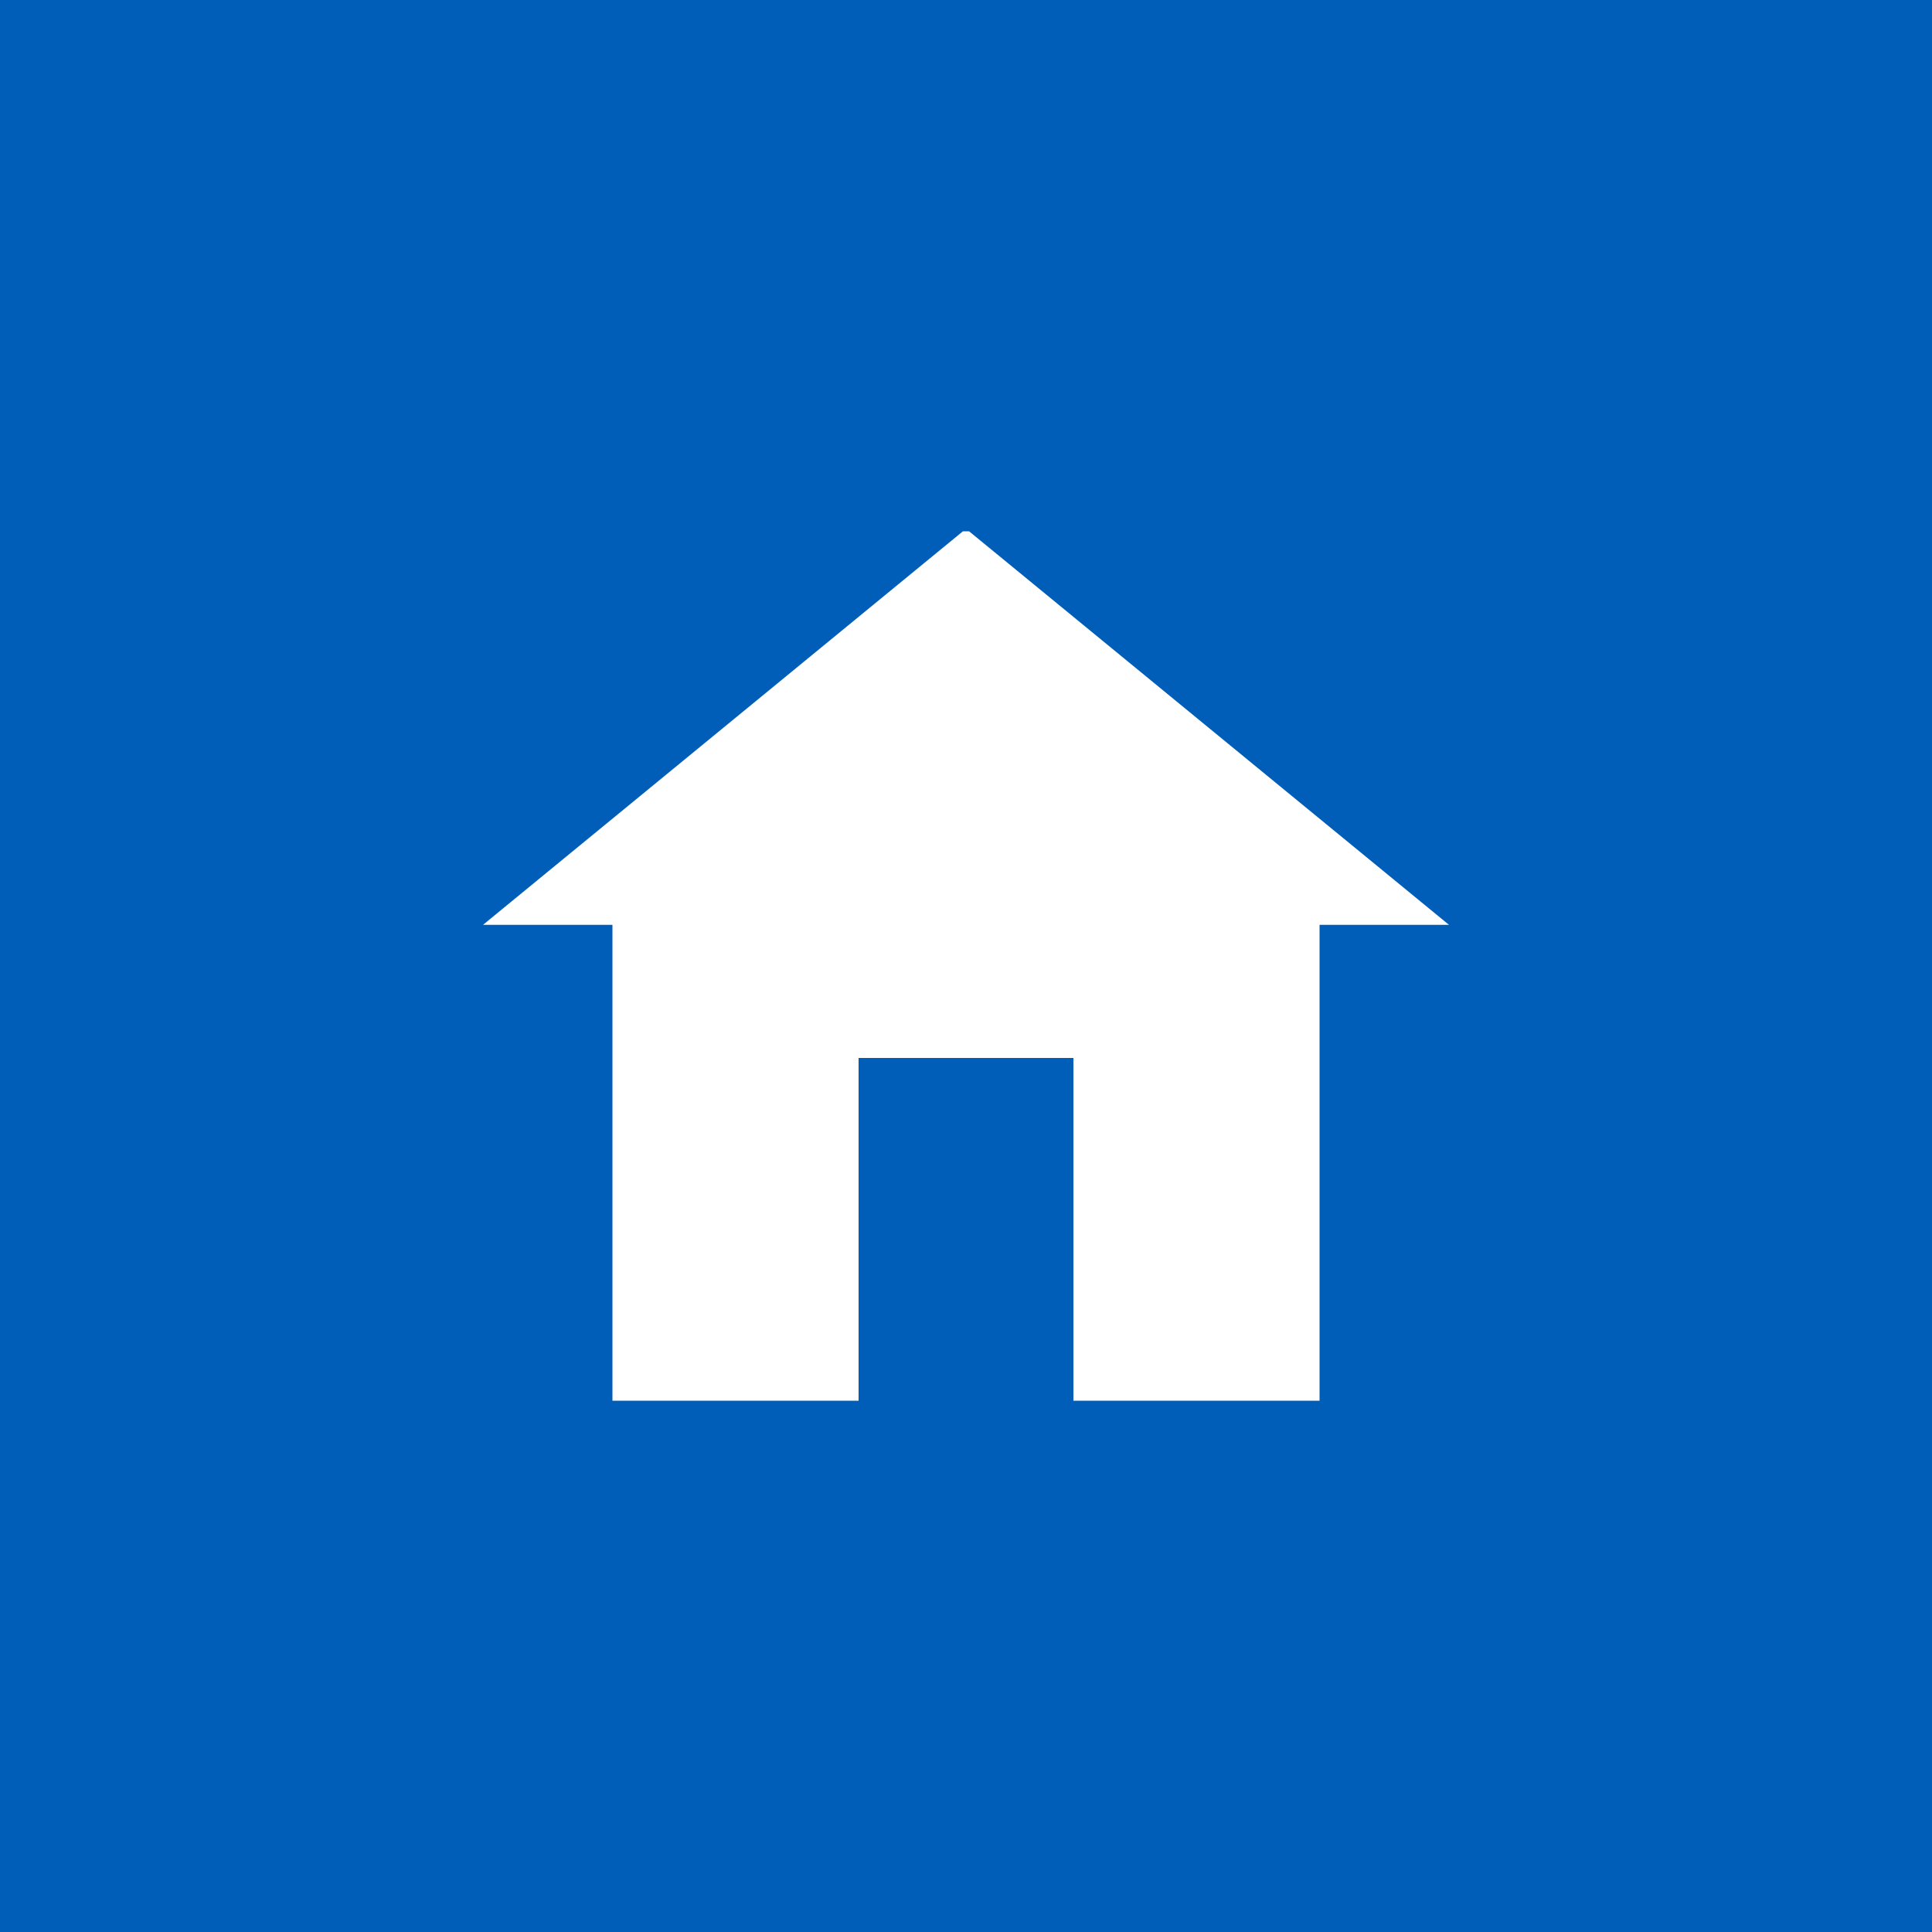 <svg id="Layer_1" data-name="Layer 1" xmlns="http://www.w3.org/2000/svg" viewBox="0 0 100 100"><defs><style>.cls-1{fill:#005eb8;}.cls-2{fill:#fff;}</style></defs><g id="Layer_2" data-name="Layer 2"><rect class="cls-1" width="100" height="100"/></g><g id="Layer_4" data-name="Layer 4"><polyline class="cls-2" points="50.16 27.5 75 47.87 68.3 47.87 68.3 72.5 55.56 72.5 55.56 54.76 55.39 54.76 44.44 54.76 44.44 72.5 31.7 72.5 31.7 47.87 25 47.87 49.84 27.5"/></g></svg>